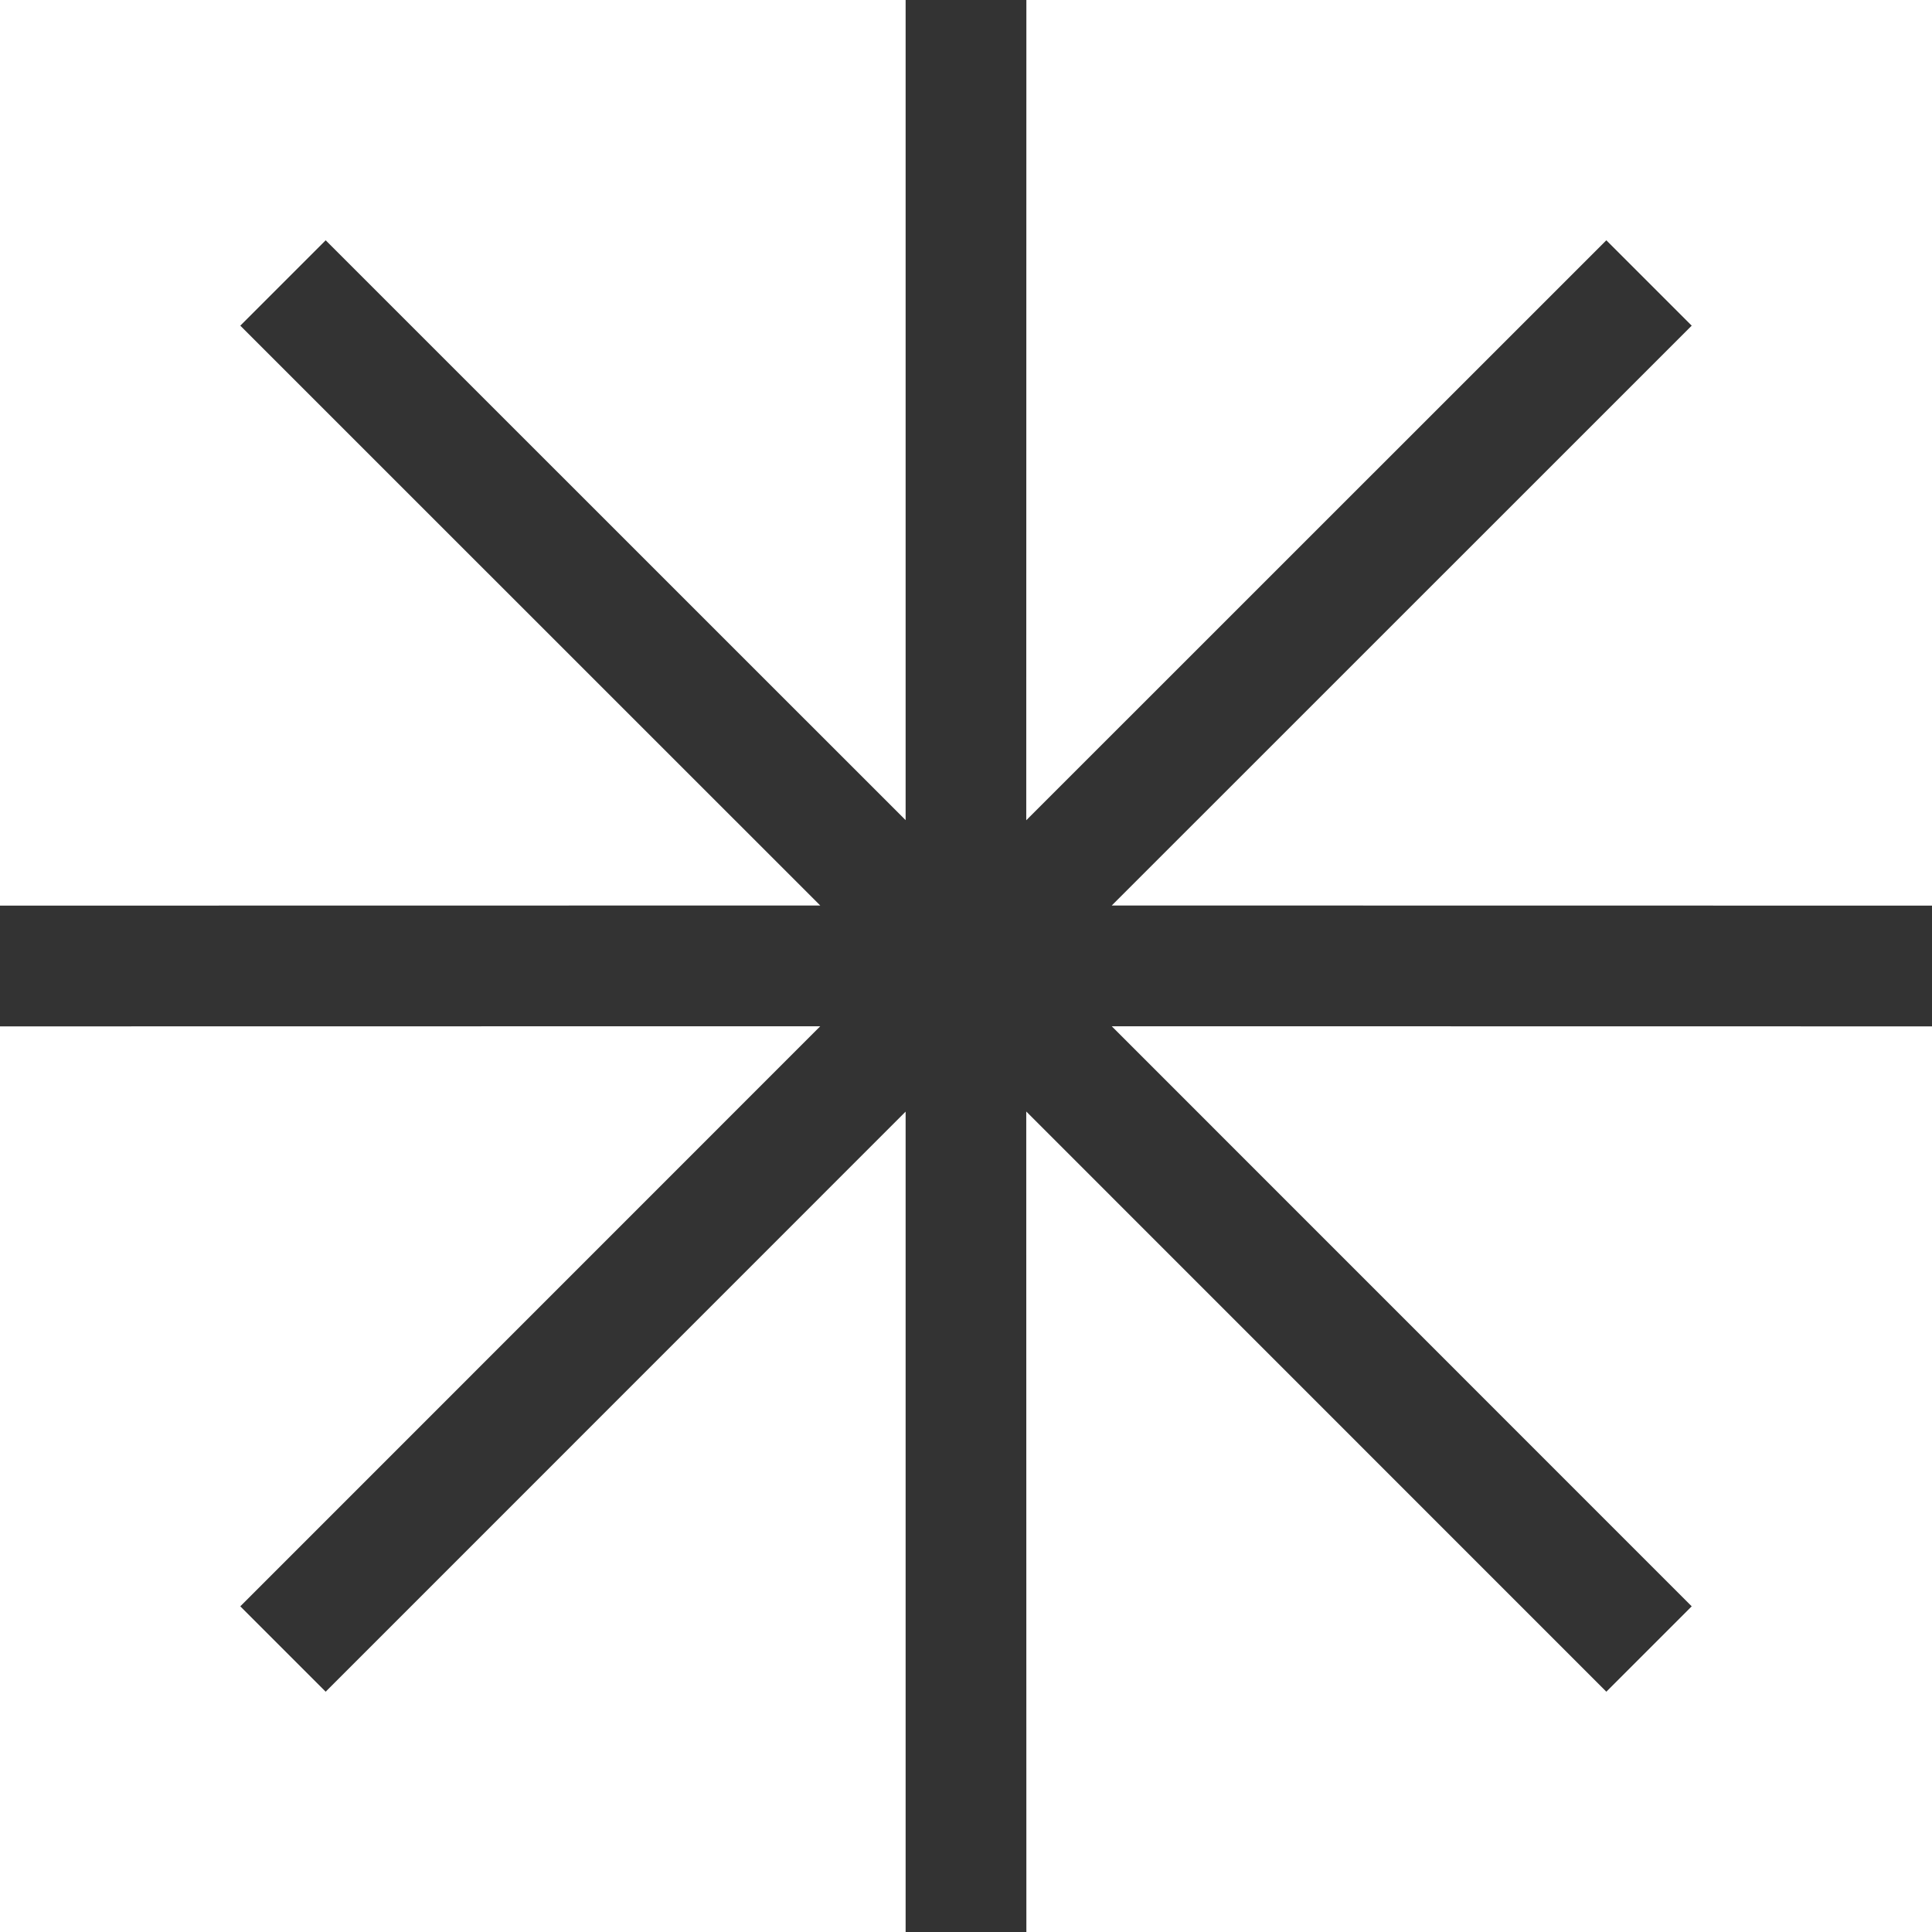 <?xml version="1.0" encoding="UTF-8"?>
<svg width="16px" height="16px" viewBox="0 0 16 16" version="1.1" xmlns="http://www.w3.org/2000/svg" xmlns:xlink="http://www.w3.org/1999/xlink">
    <!-- Generator: Sketch 63 (92445) - https://sketch.com -->
    <title>complex</title>
    <desc>Created with Sketch.</desc>
    <g id="complex" stroke="none" stroke-width="1" fill="none" fill-rule="evenodd">
        <path d="M8.5,0 L8.499,6.793 L13.303,1.99 L14.01,2.697 L9.207,7.499 L16,7.5 L16,8.5 L9.207,8.499 L14.01,13.303 L13.303,14.01 L8.499,9.205 L8.5,16 L7.5,16 L7.5,9.206 L2.697,14.01 L1.99,13.303 L6.793,8.499 L0,8.5 L0,7.5 L6.793,7.499 L1.99,2.697 L2.697,1.99 L7.5,6.792 L7.5,0 L8.5,0 Z" fill="#333333" fill-rule="nonzero"></path>
    </g>
</svg>